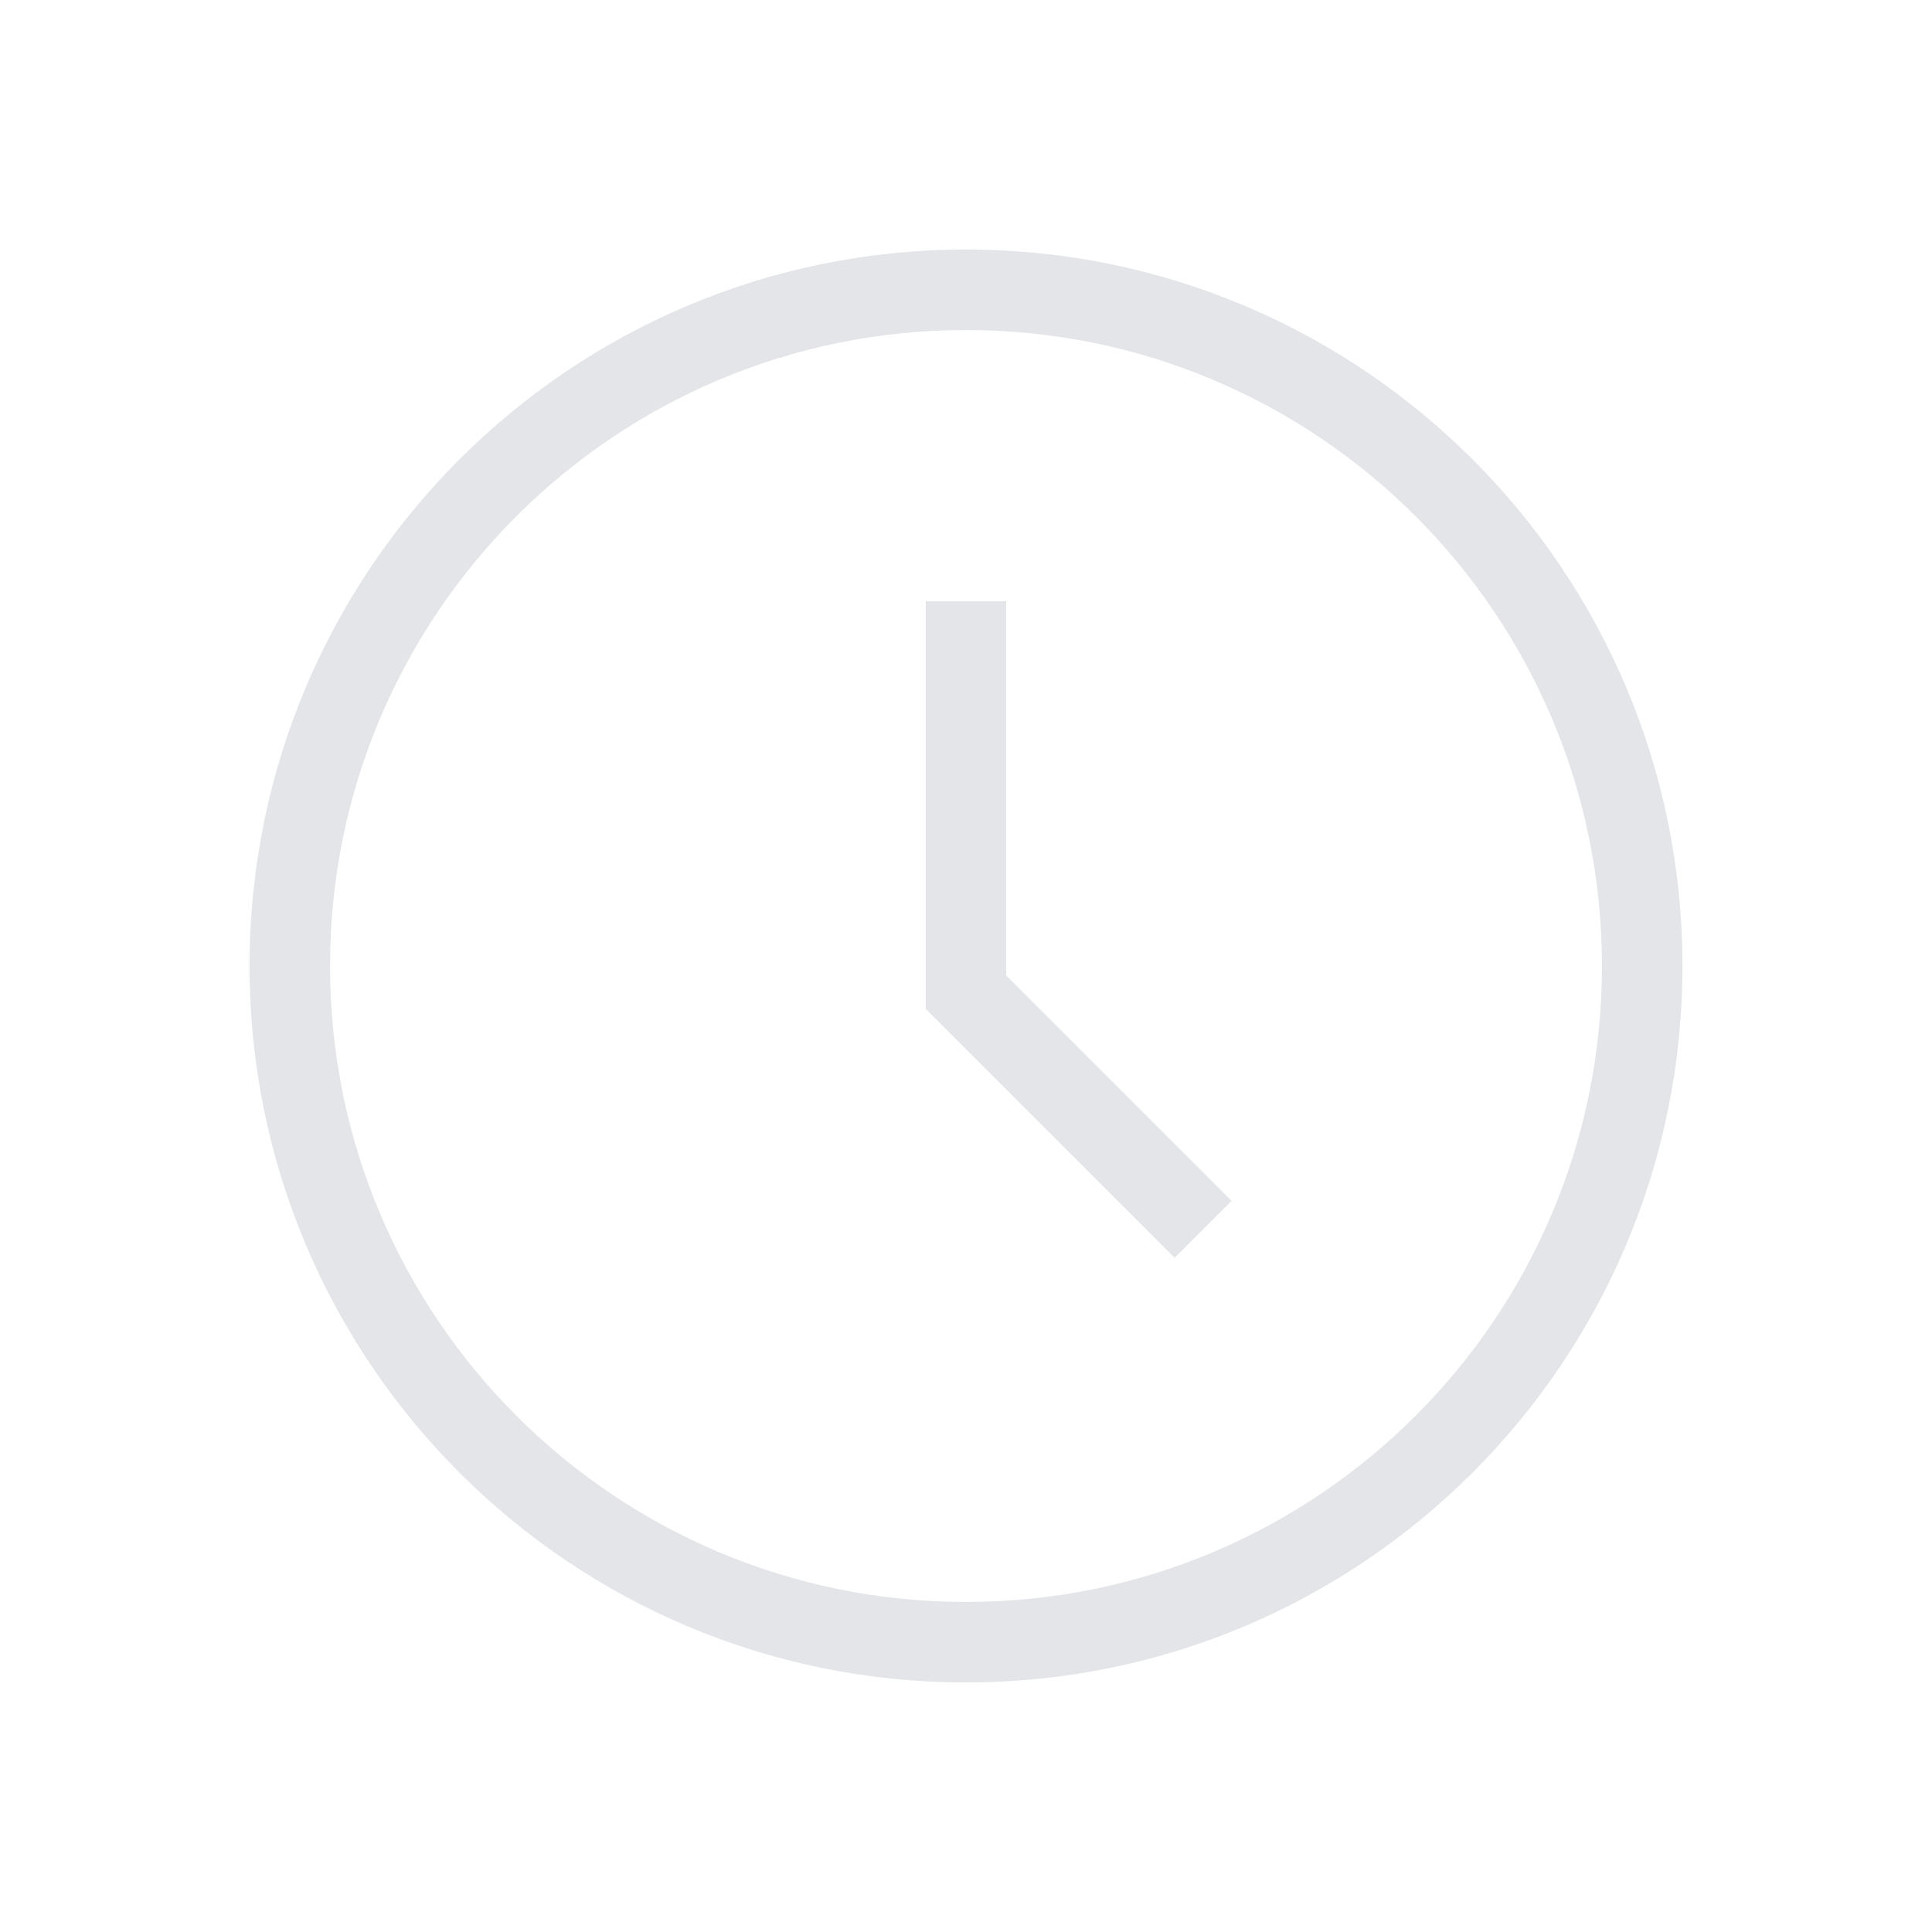 <svg width="24" height="24" viewBox="0 0 24 24" fill="none" xmlns="http://www.w3.org/2000/svg">
<path fill-rule="evenodd" clip-rule="evenodd" d="M4.1 12C4.1 7.637 7.637 4.1 12 4.1C16.363 4.1 19.9 7.637 19.9 12C19.9 16.363 16.363 19.9 12 19.9C7.637 19.9 4.1 16.363 4.1 12ZM12 3.1C7.085 3.1 3.1 7.085 3.1 12C3.1 16.915 7.085 20.9 12 20.9C16.915 20.9 20.9 16.915 20.9 12C20.9 7.085 16.915 3.1 12 3.1ZM12.5 7.469H11.5V12.533L14.591 15.625L15.299 14.918L12.5 12.119V7.469Z" fill="#E3E5E8"/>
</svg>
